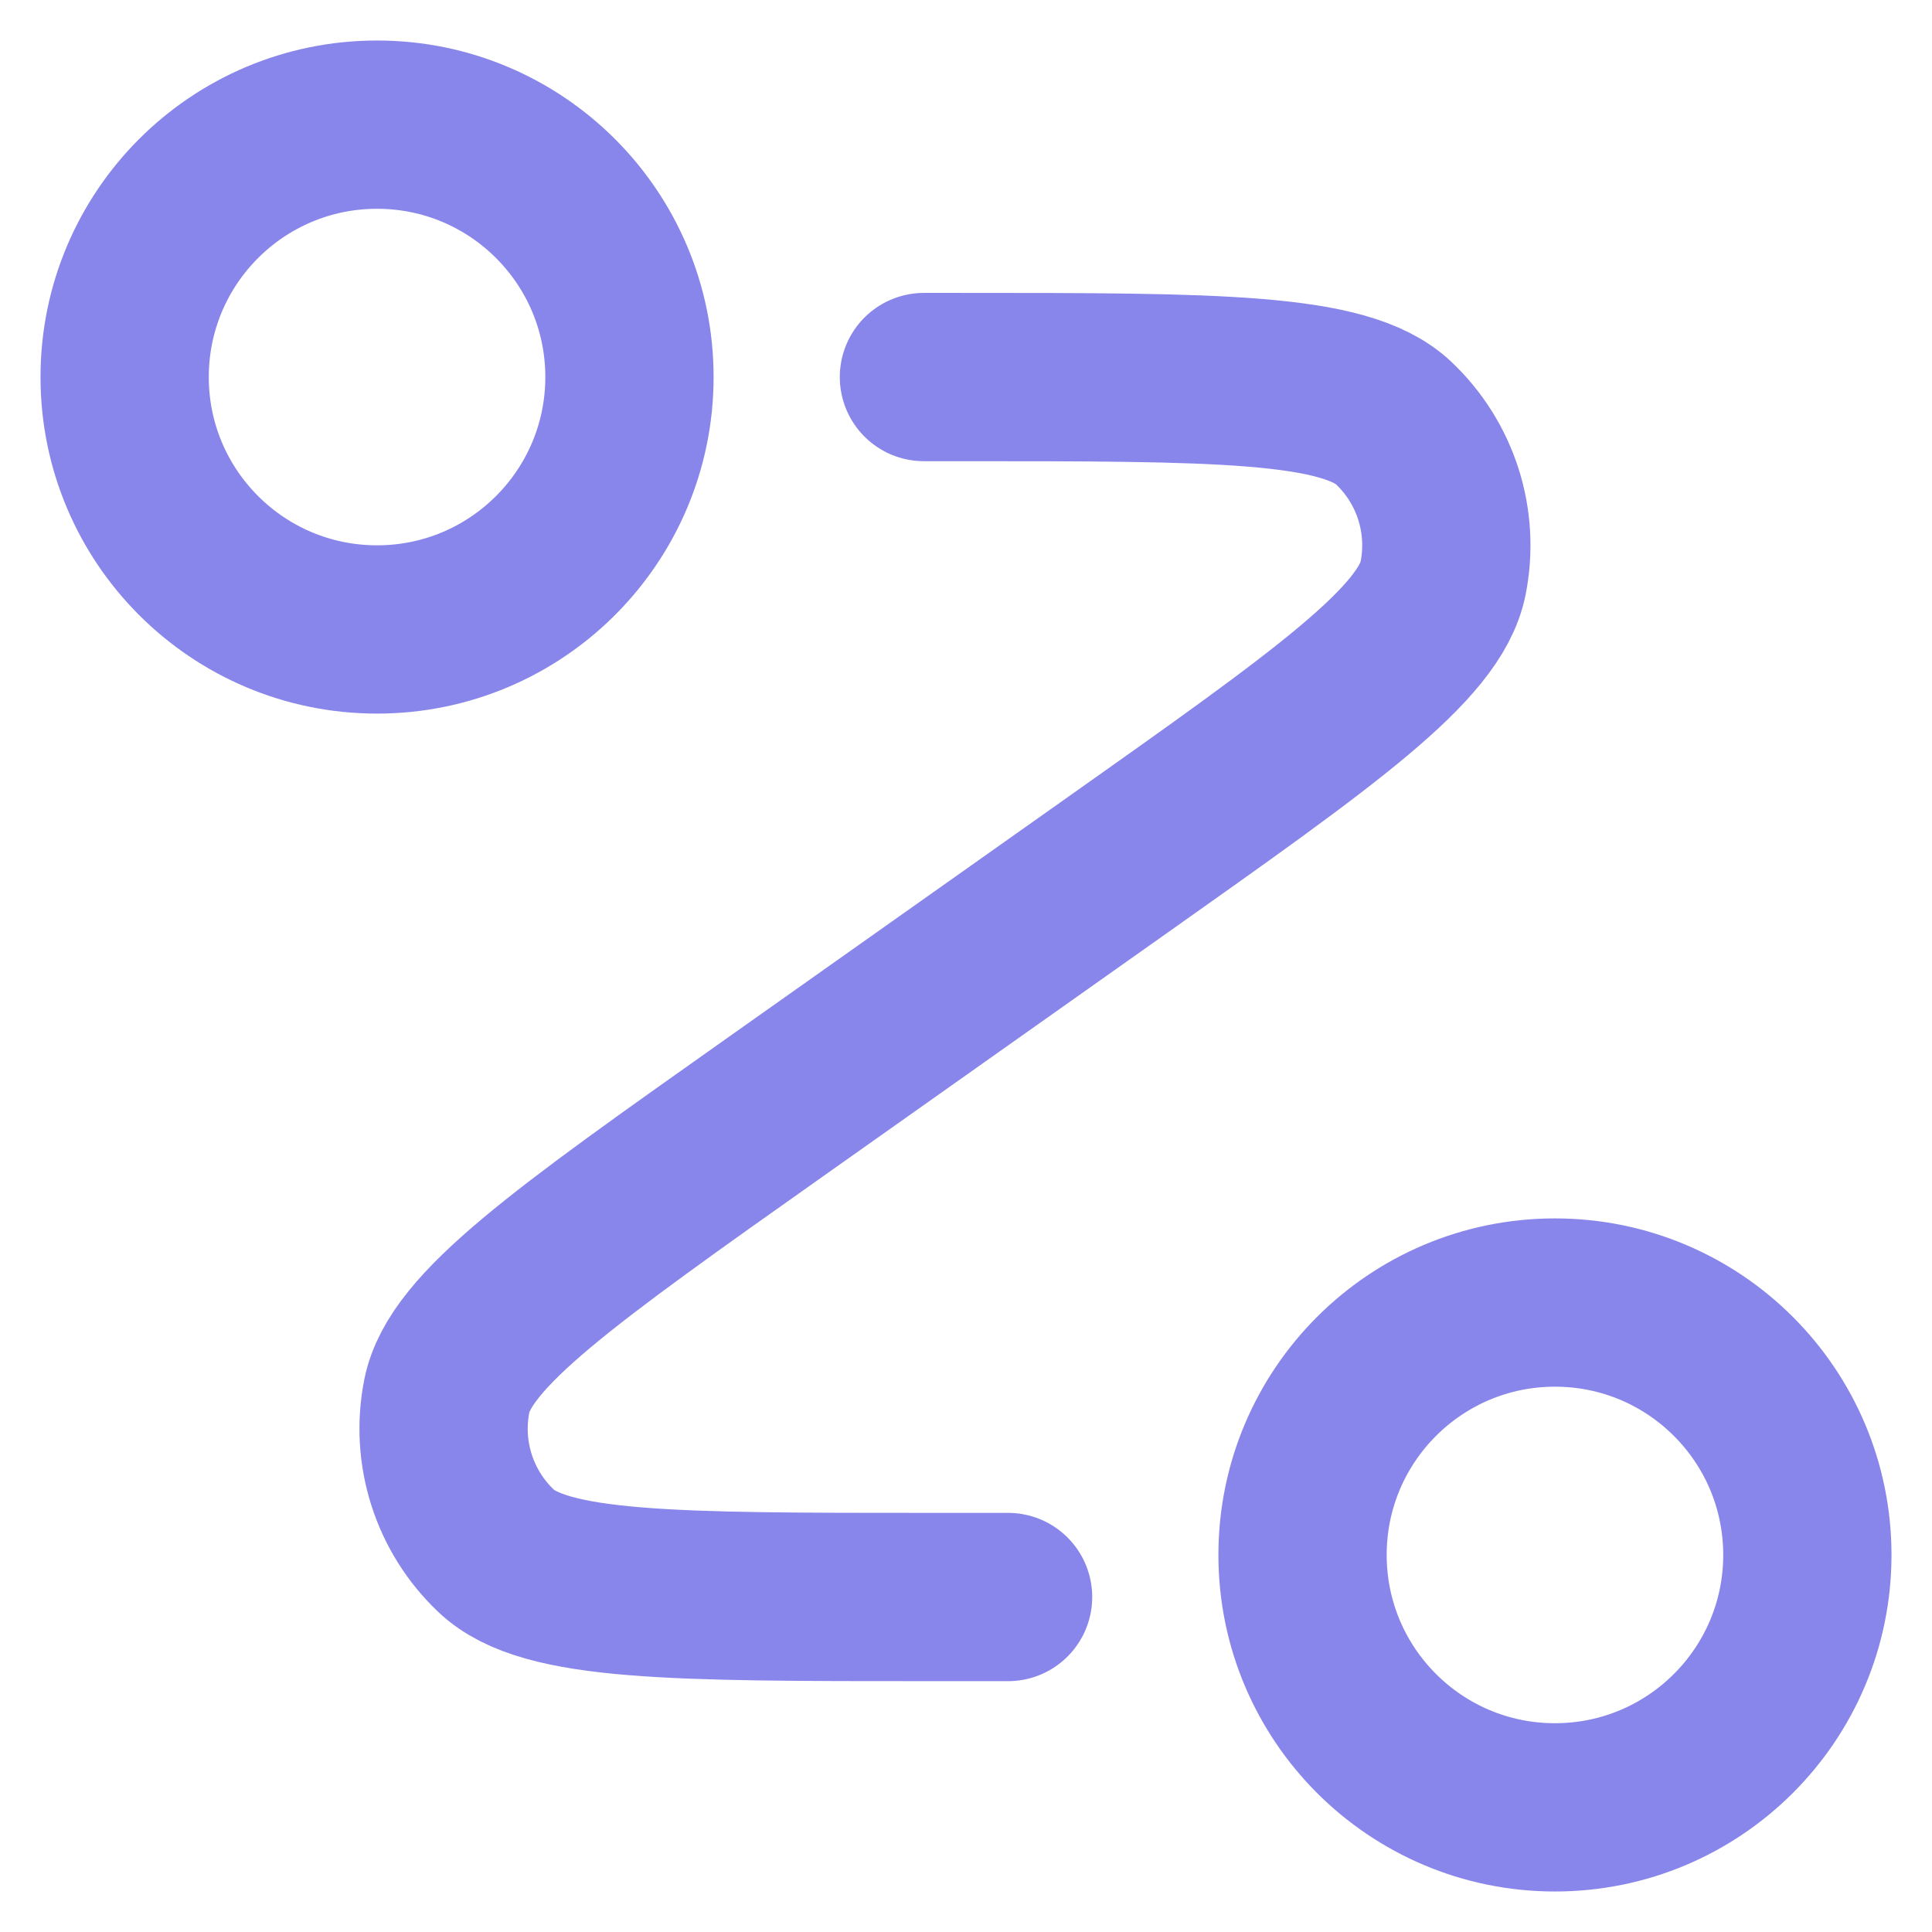 <svg width="31" height="31" viewBox="0 0 31 31" fill="none" xmlns="http://www.w3.org/2000/svg">
<path d="M14.825 6.05H15.411C19.525 6.05 21.582 6.05 22.363 6.789C23.038 7.428 23.337 8.368 23.155 9.279C22.944 10.334 21.265 11.521 17.906 13.897L12.419 17.778C9.06 20.154 7.381 21.341 7.17 22.395C6.988 23.307 7.287 24.247 7.962 24.886C8.743 25.625 10.8 25.625 14.914 25.625H16.175M10.1 6.05C10.1 8.287 8.287 10.1 6.05 10.1C3.813 10.1 2 8.287 2 6.05C2 3.813 3.813 2 6.05 2C8.287 2 10.1 3.813 10.1 6.05ZM29 24.95C29 27.187 27.187 29 24.95 29C22.713 29 20.9 27.187 20.9 24.95C20.9 22.713 22.713 20.9 24.95 20.9C27.187 20.9 29 22.713 29 24.95Z" stroke="#8885EB" stroke-width="2.7" stroke-linecap="round" stroke-linejoin="round"/>
</svg>
